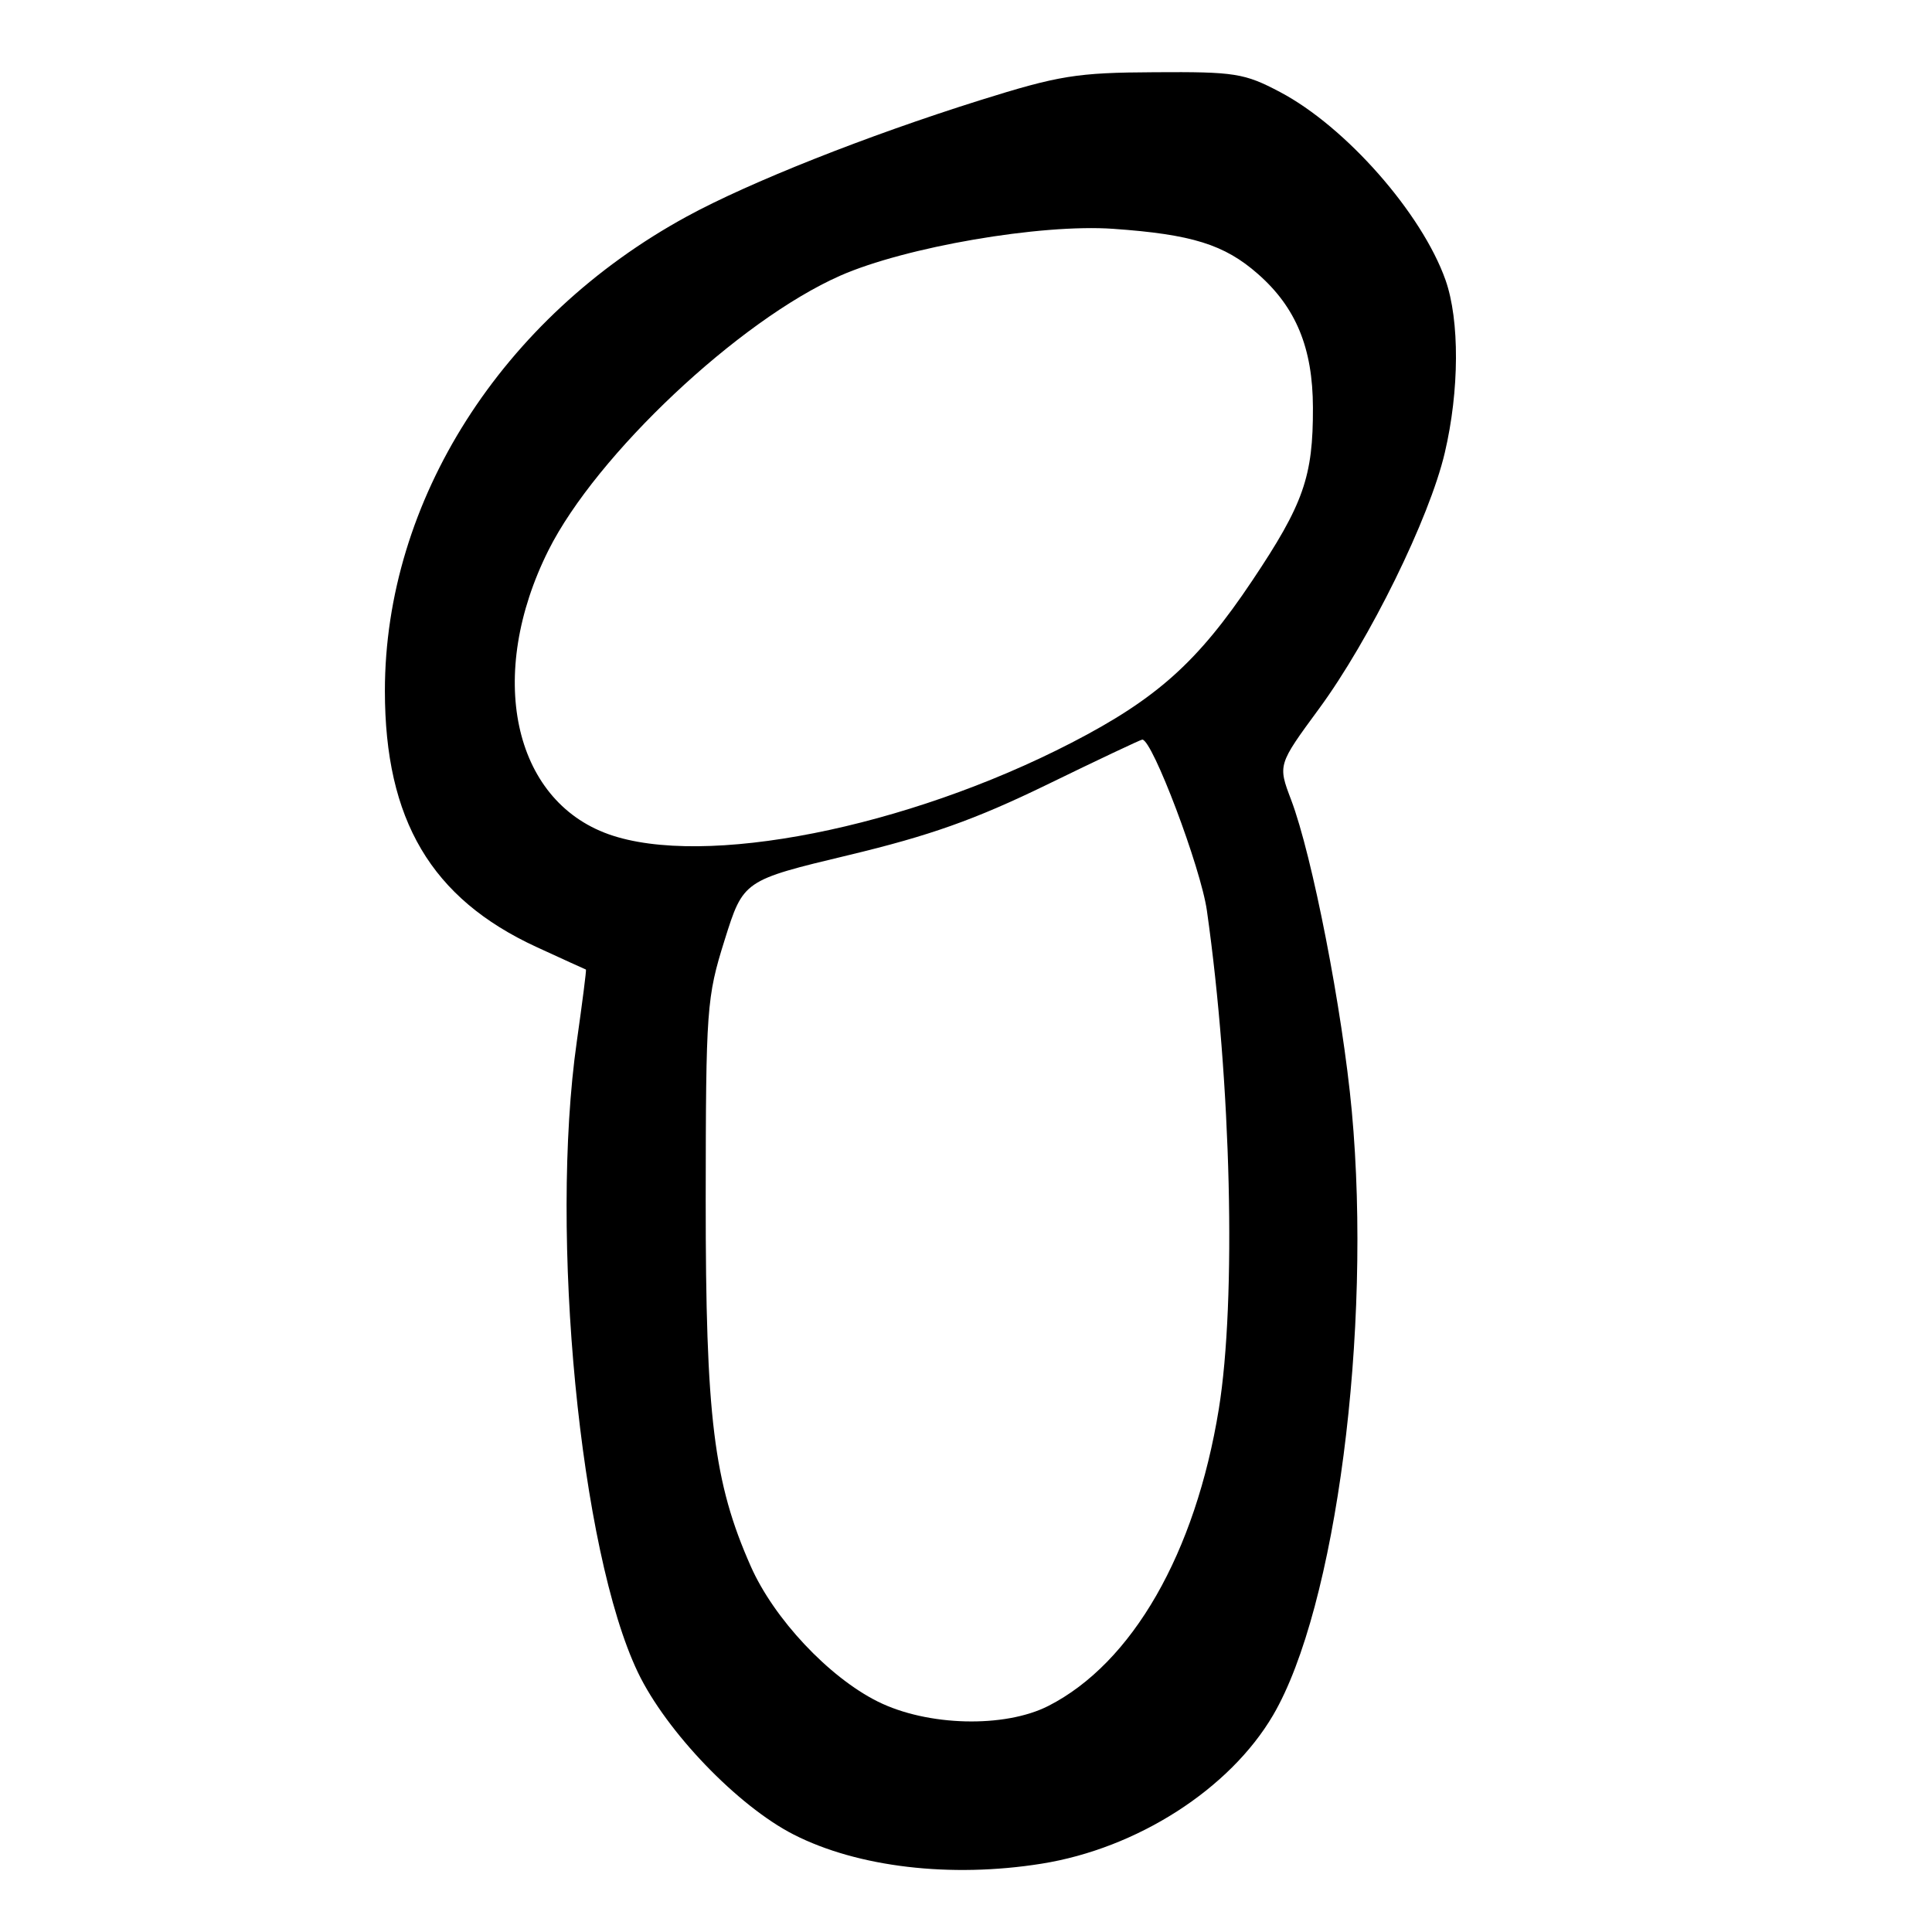 <?xml version="1.0" encoding="UTF-8" standalone="no"?>
<!DOCTYPE svg PUBLIC "-//W3C//DTD SVG 1.1//EN" "http://www.w3.org/Graphics/SVG/1.1/DTD/svg11.dtd" >
<svg xmlns="http://www.w3.org/2000/svg" xmlns:xlink="http://www.w3.org/1999/xlink" version="1.1" viewBox="0 0 256 256">
 <g >
 <path fill="currentColor"
d=" M 138.00 246.95 C 150.68 244.93 162.95 237.06 168.69 227.27 C 177.01 213.07 181.80 176.26 179.12 147.22 C 177.88 133.86 173.88 113.35 171.08 105.98 C 169.32 101.34 169.32 101.34 174.77 93.92 C 181.49 84.78 189.40 68.69 191.44 60.00 C 193.38 51.77 193.42 42.44 191.54 37.11 C 188.41 28.26 178.33 16.80 169.62 12.20 C 164.89 9.70 163.63 9.50 153.00 9.57 C 142.65 9.62 140.33 10.00 129.80 13.30 C 114.84 18.00 99.28 24.17 91.00 28.69 C 66.45 42.08 51.00 66.36 51.00 91.55 C 51.00 108.65 57.15 119.05 71.06 125.47 C 74.60 127.10 77.56 128.45 77.64 128.47 C 77.72 128.49 77.17 132.78 76.43 138.00 C 72.78 163.58 76.85 205.59 84.53 221.61 C 88.29 229.45 97.76 239.31 105.17 243.09 C 113.66 247.42 125.98 248.87 138.00 246.95 Z  M 116.30 225.46 C 109.82 222.23 102.55 214.49 99.48 207.54 C 94.56 196.43 93.50 187.78 93.51 159.00 C 93.53 133.58 93.63 132.18 96.01 124.58 C 98.50 116.65 98.50 116.65 112.44 113.31 C 123.21 110.73 129.18 108.61 138.69 103.99 C 145.46 100.69 151.16 98.00 151.36 98.00 C 152.70 98.00 159.12 114.99 159.92 120.66 C 163.15 143.40 163.84 172.26 161.50 186.70 C 158.40 205.80 150.04 220.37 138.92 226.04 C 133.11 229.00 122.88 228.74 116.30 225.46 Z  M 80.64 110.54 C 67.93 106.00 64.42 89.43 72.67 72.92 C 79.01 60.26 97.90 42.47 111.31 36.54 C 119.94 32.73 137.89 29.64 147.50 30.32 C 157.92 31.05 162.25 32.40 166.68 36.30 C 171.73 40.73 173.95 46.12 173.97 54.00 C 174.00 63.16 172.73 66.78 165.92 76.95 C 158.74 87.69 153.30 92.57 142.00 98.41 C 120.08 109.73 93.25 115.03 80.64 110.54 Z "/>
</g>
</svg>